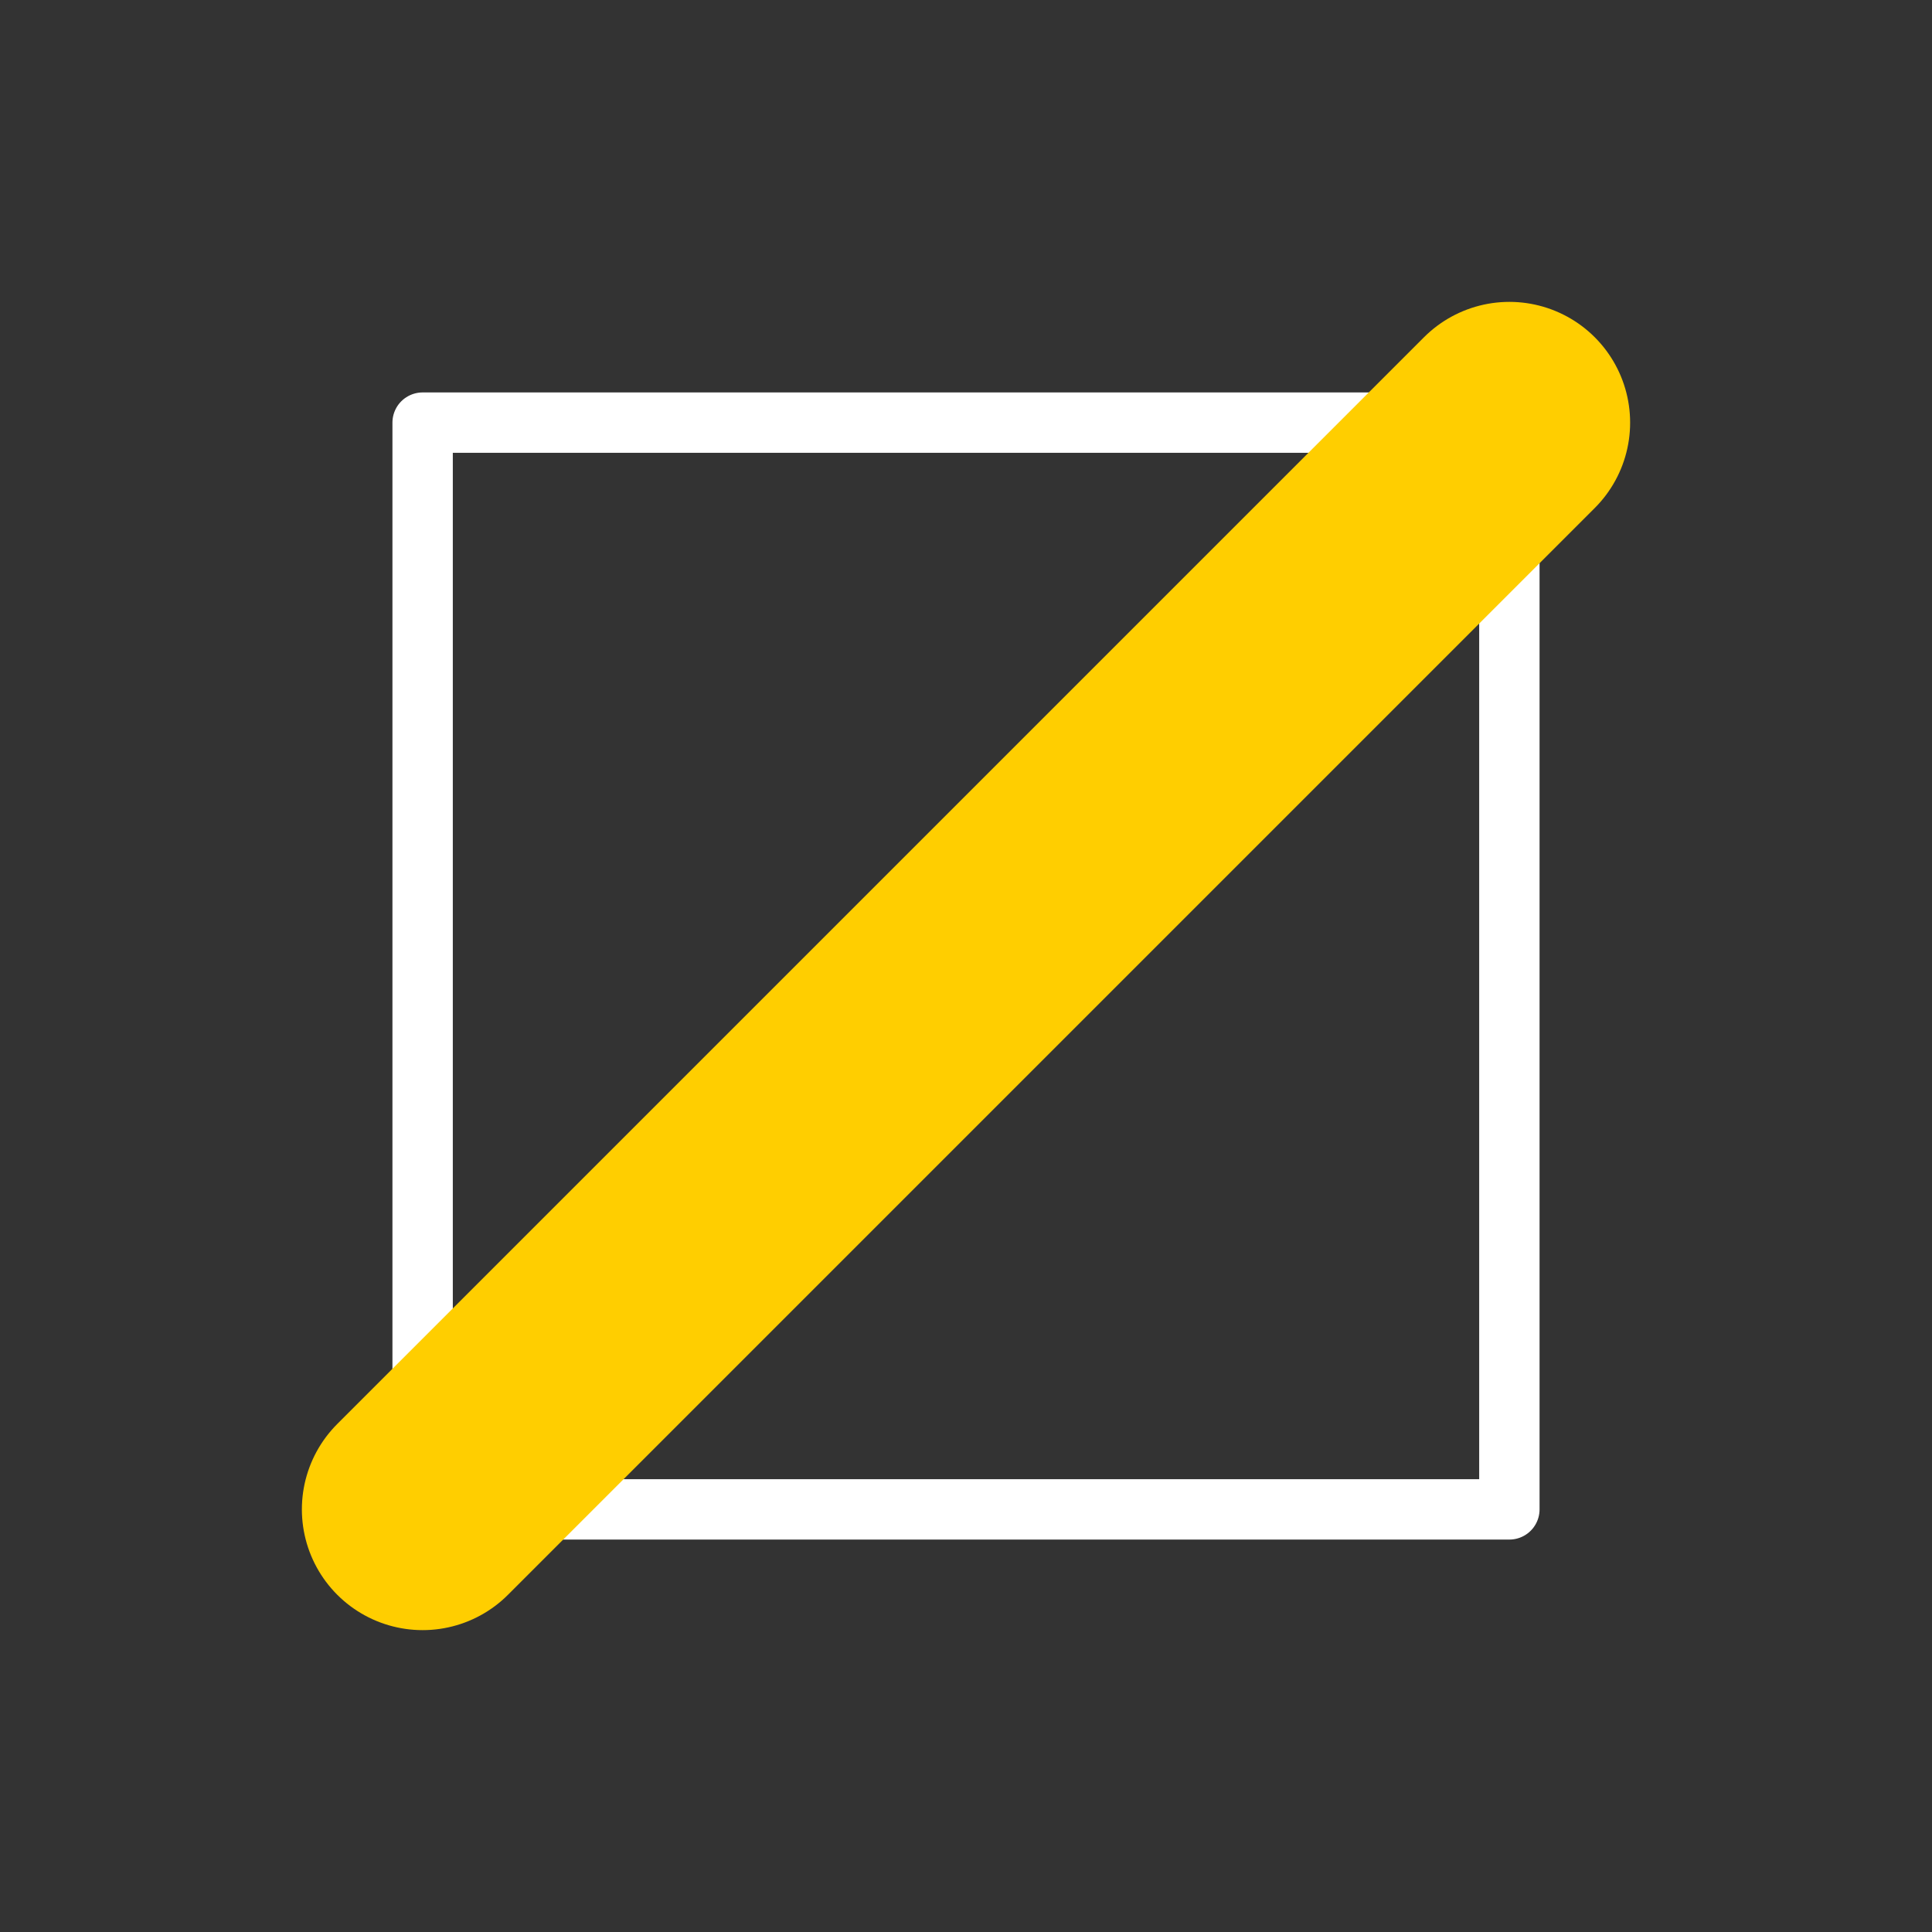 <svg xmlns="http://www.w3.org/2000/svg" viewBox="0 0 32 32"><rect x="0" y="0" width="32" height="32" fill="#333333" stroke="none"/><defs><style>.cls-1,.cls-2{fill:none;stroke-linejoin:round;}.cls-1{stroke:#fff;}.cls-2{stroke:#ffce00;stroke-linecap:round;stroke-width:4px;}</style></defs><g id="body"><rect class="cls-1" x="7" y="7" width="18" height="18"/><line class="cls-2" x1="7" y1="25" x2="25" y2="7"/></g></svg>